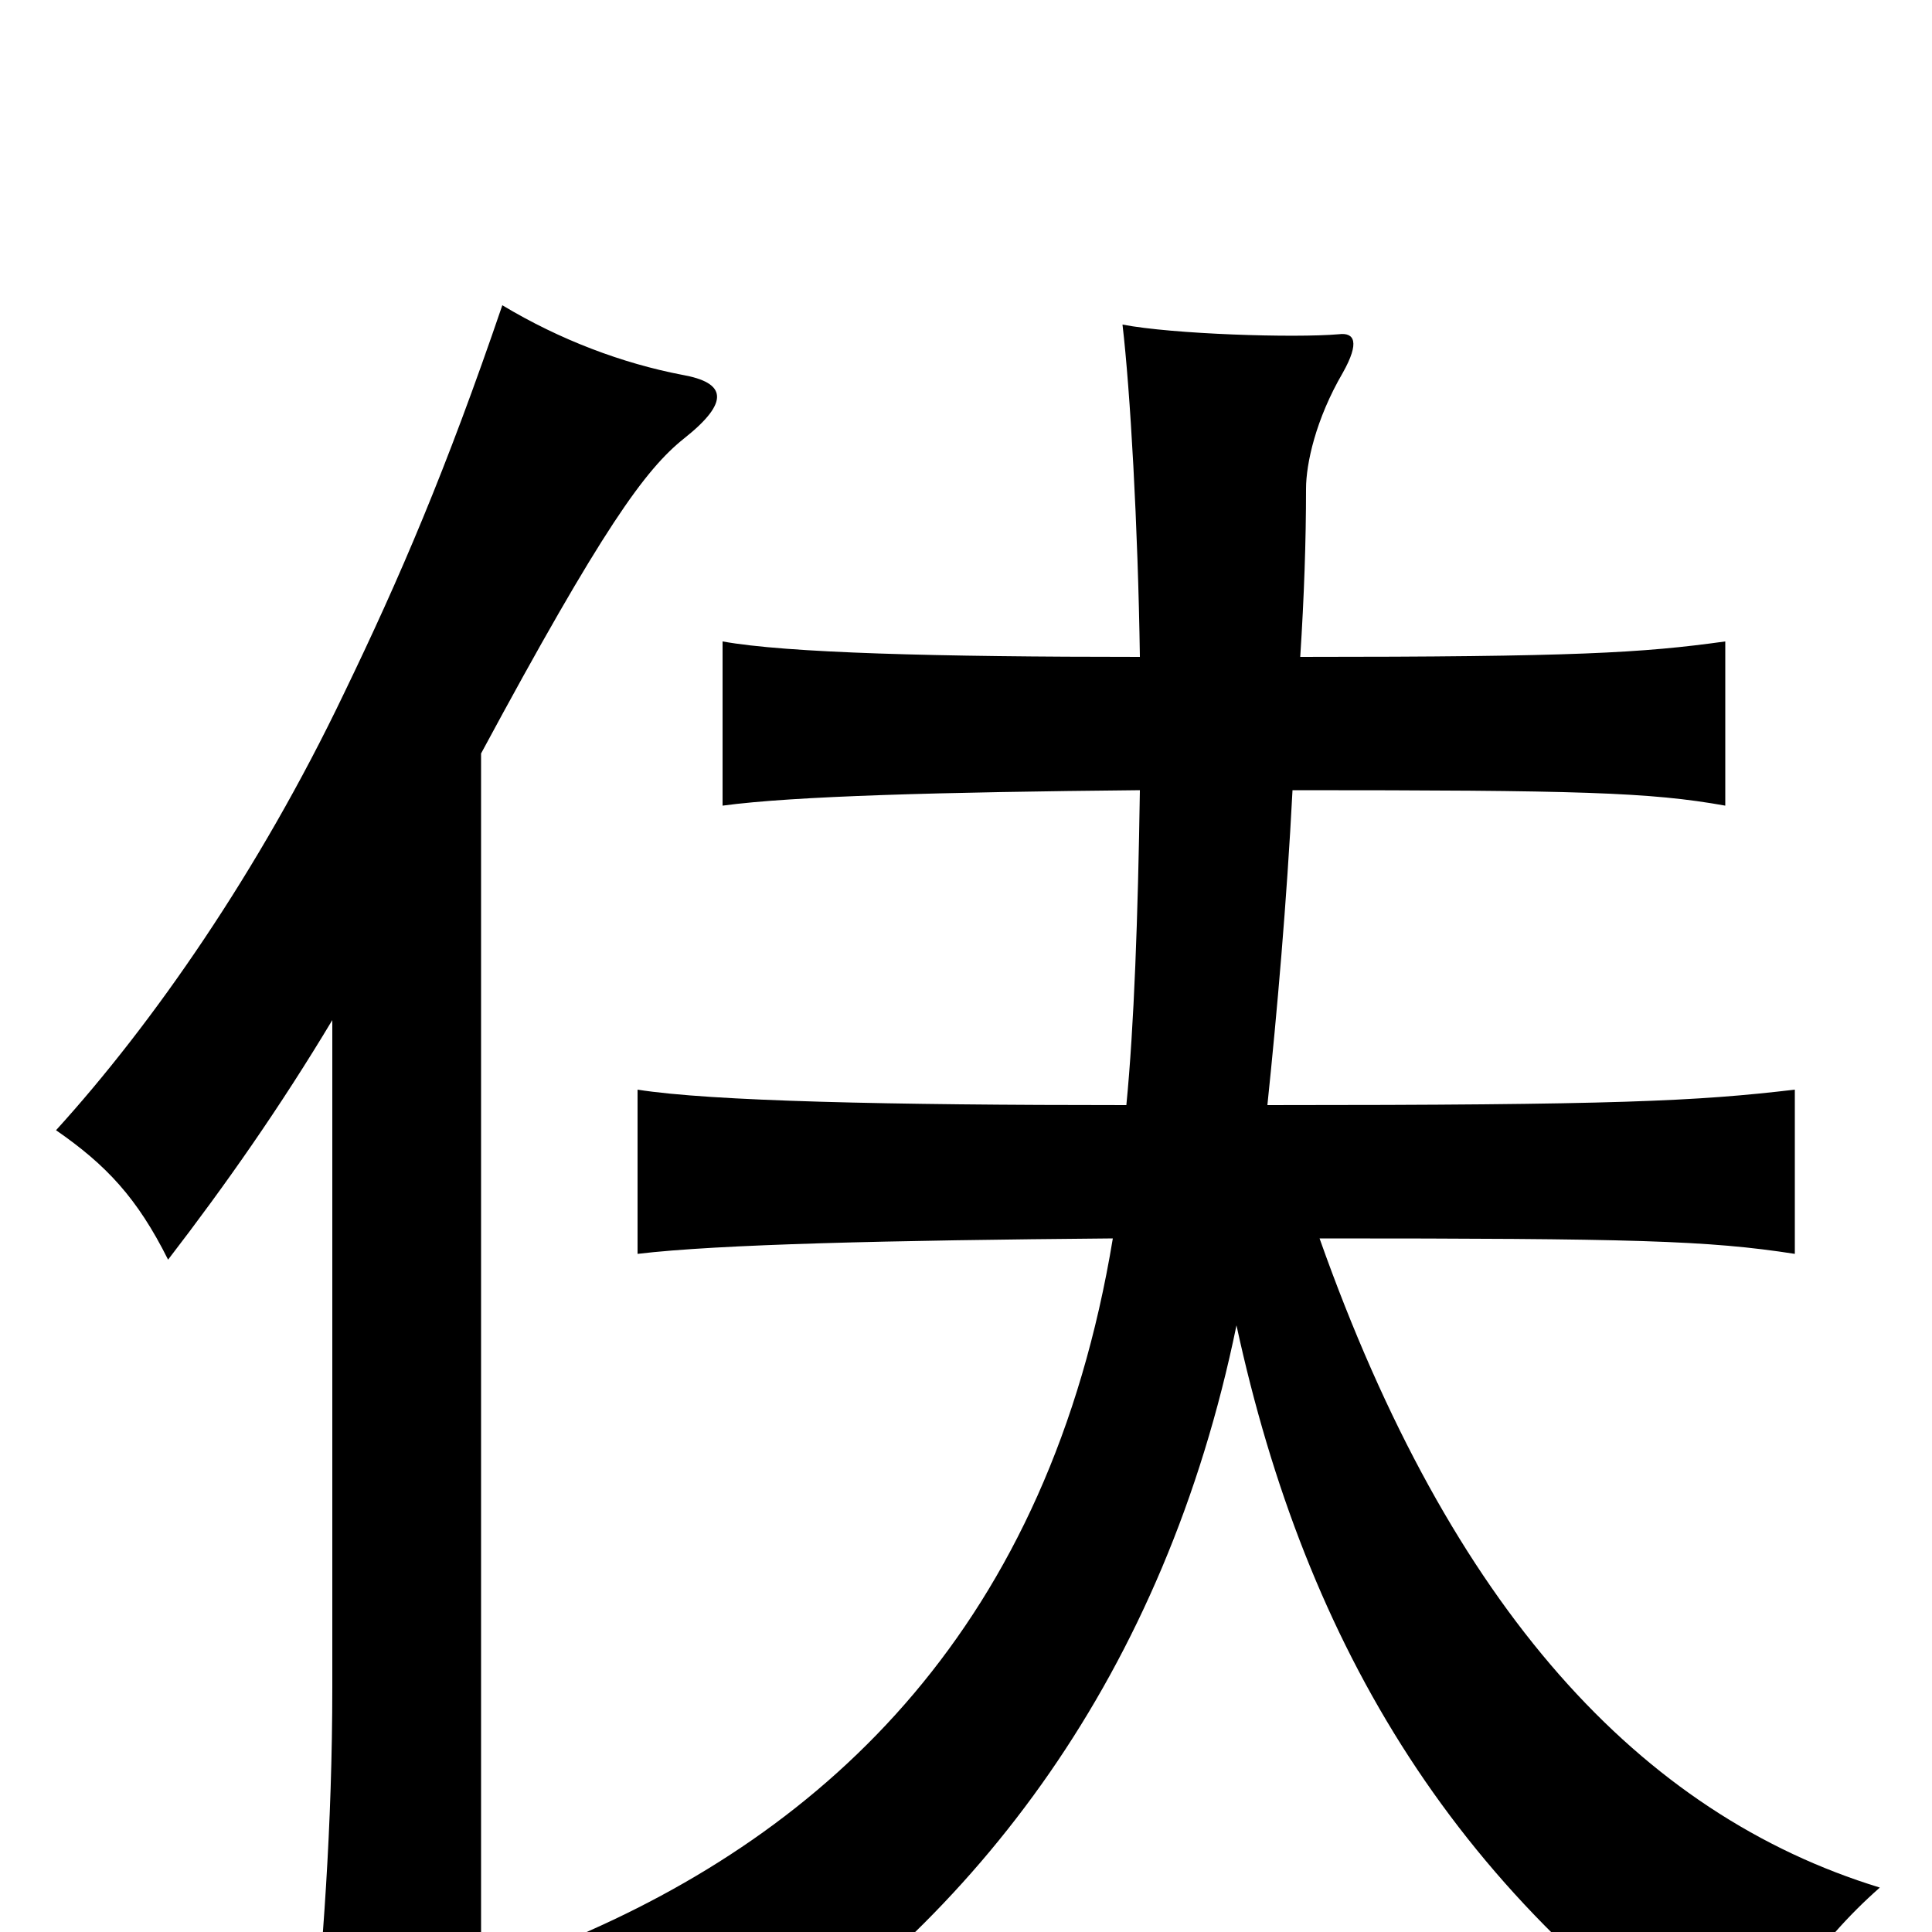 <svg xmlns="http://www.w3.org/2000/svg" viewBox="0 -1000 1000 1000">
	<path fill="#000000" d="M249 -610C312 -727 334 -757 354 -773C378 -792 376 -802 353 -806C322 -812 290 -824 260 -842C231 -757 207 -701 178 -641C134 -549 79 -470 29 -415C55 -397 71 -380 87 -348C117 -387 145 -427 172 -472V-127C172 -55 167 11 161 68H249ZM640 -314C676 -148 754 -16 905 82C913 45 940 6 973 -23C849 -61 751 -167 683 -359C845 -359 884 -358 929 -351V-436C878 -430 837 -428 656 -428C661 -476 666 -533 669 -591C817 -591 854 -590 893 -583V-668C850 -662 815 -660 673 -660C675 -691 676 -720 676 -747C676 -760 681 -783 695 -807C704 -823 701 -828 693 -827C670 -825 607 -827 581 -832C585 -798 589 -728 590 -660C485 -660 407 -662 374 -668V-583C411 -588 487 -590 590 -591C589 -525 587 -469 583 -428C460 -428 368 -430 330 -436V-351C372 -356 460 -358 576 -359C543 -159 429 -52 292 5C333 24 361 50 379 75C506 -6 603 -134 640 -314Z"/>
</svg>